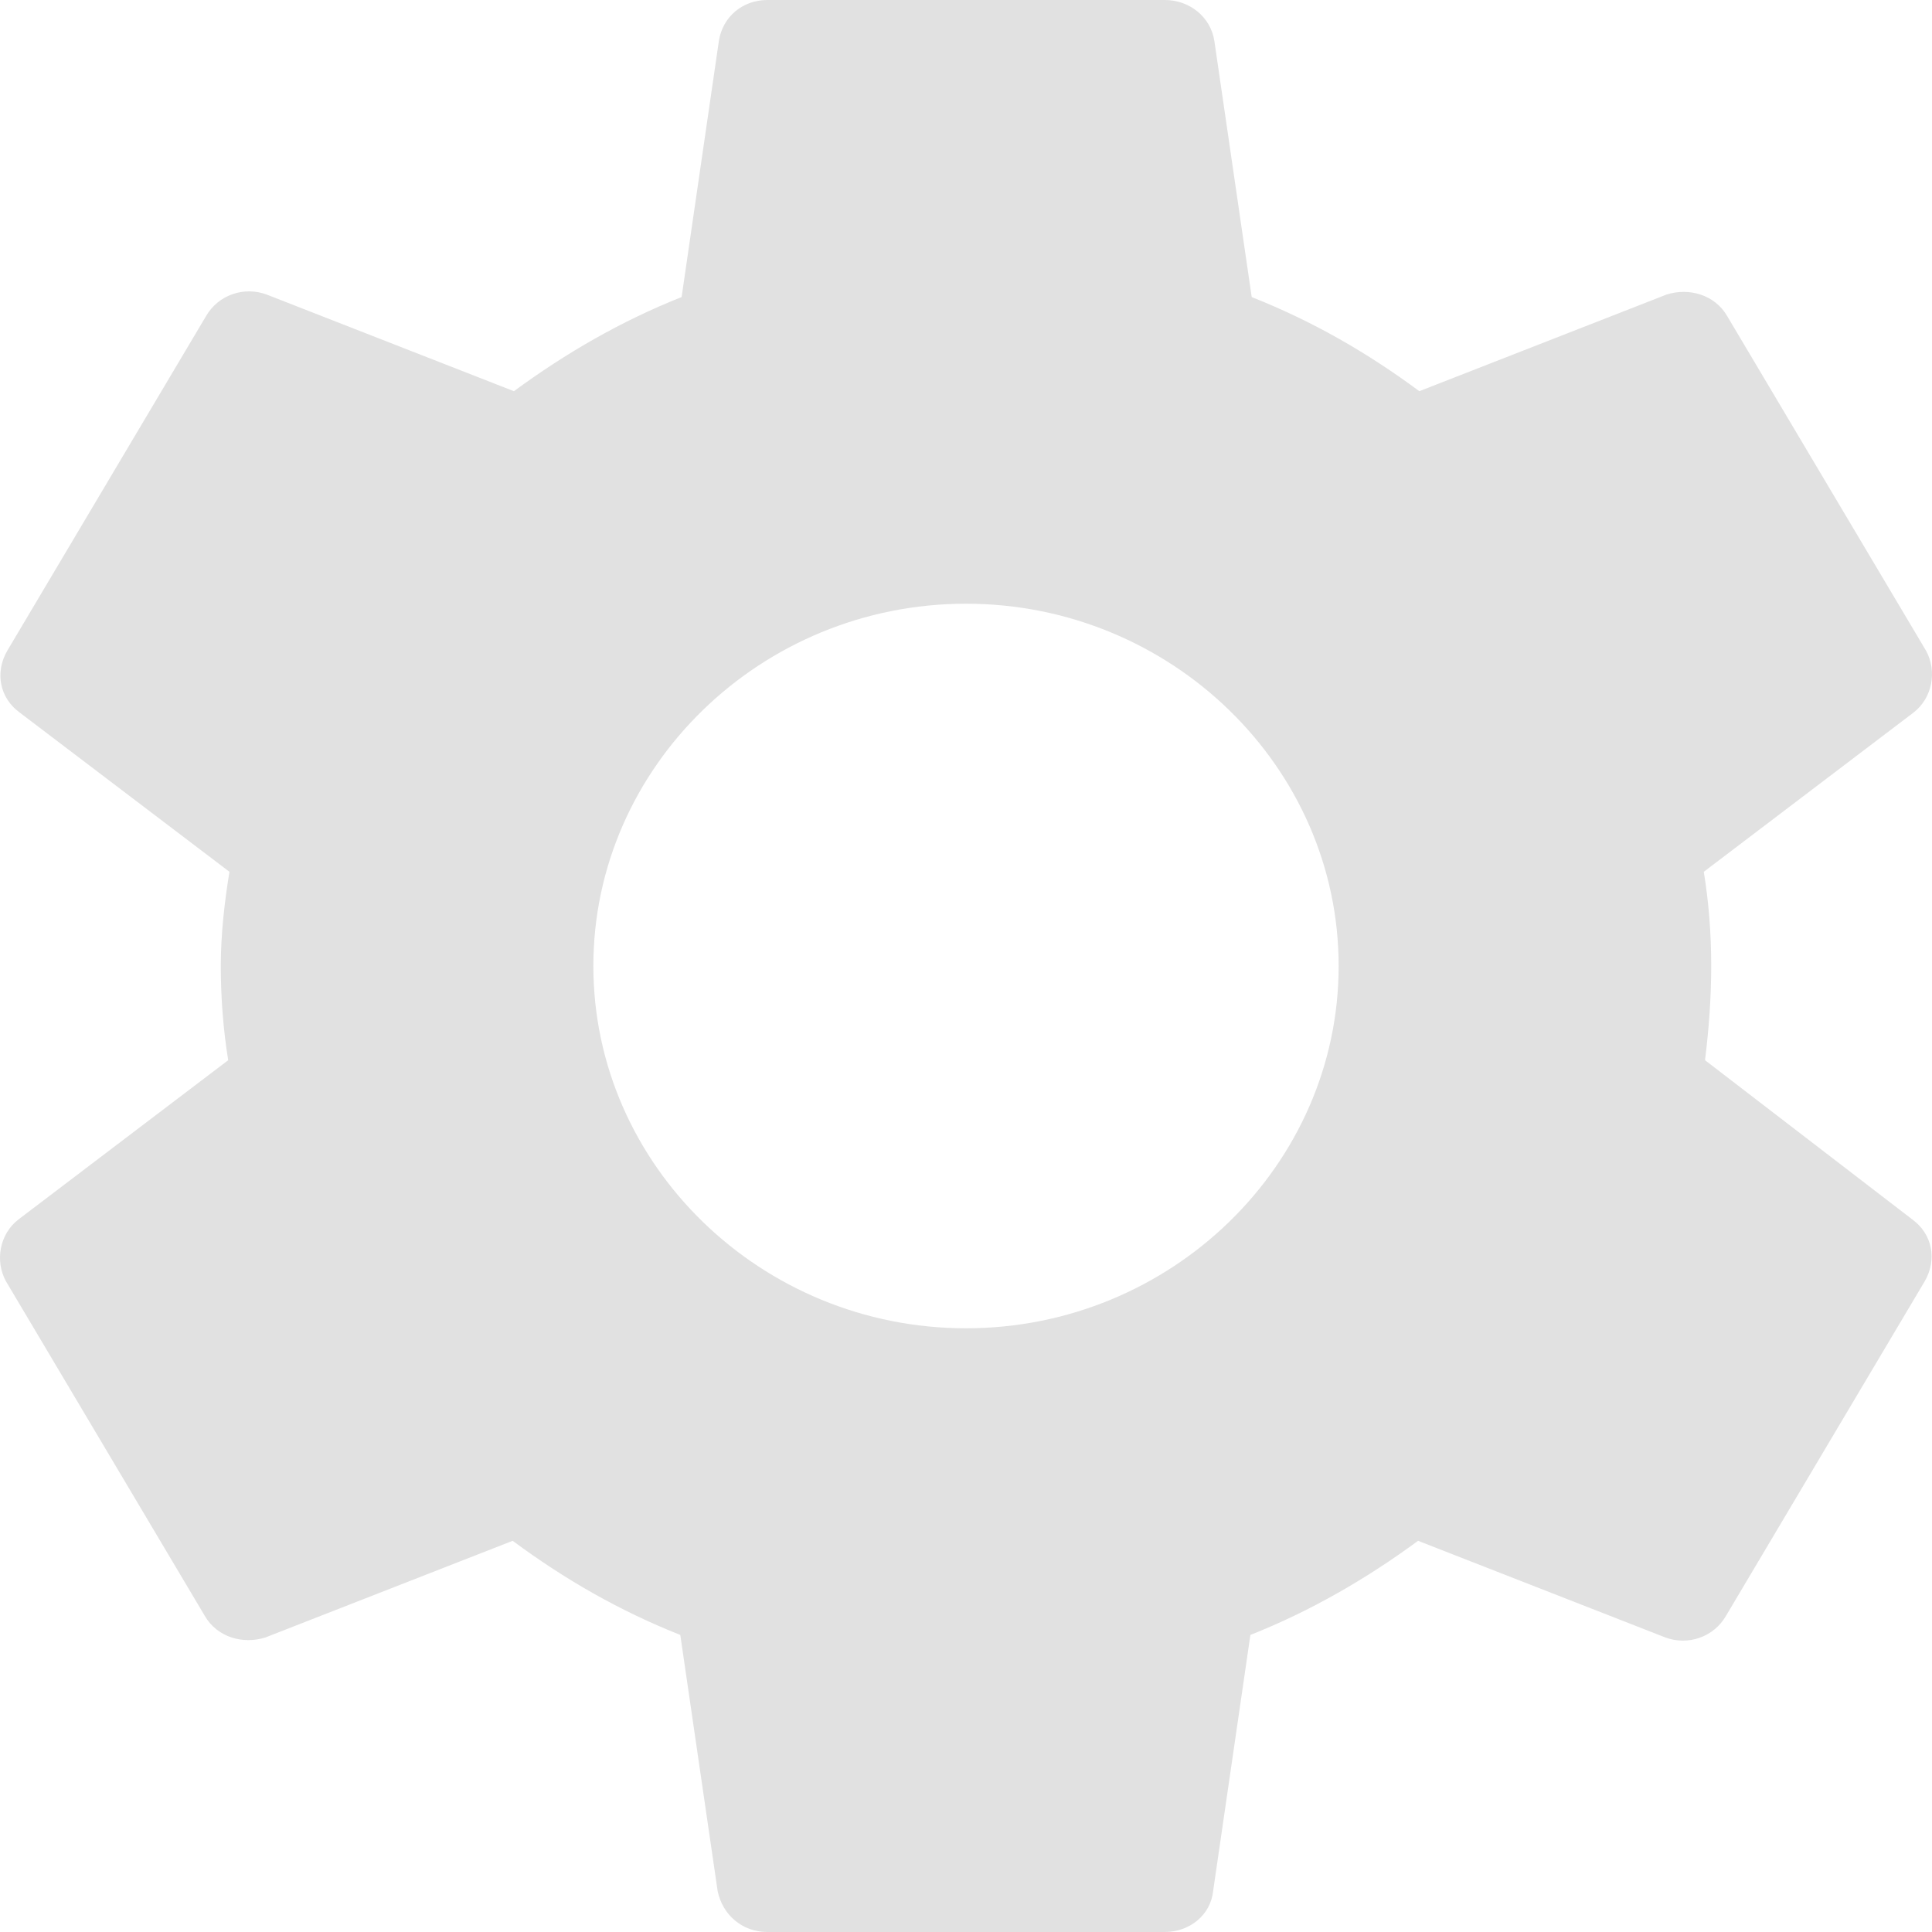 <svg width="20" height="20" viewBox="0 0 25 25" fill="none" xmlns="http://www.w3.org/2000/svg">
<path d="M22.063 13.719C22.111 13.328 22.143 12.922 22.143 12.5C22.143 12.078 22.111 11.672 22.047 11.281L24.763 9.219C25.004 9.031 25.068 8.688 24.924 8.422L22.352 4.094C22.191 3.812 21.854 3.719 21.564 3.812L18.366 5.062C17.691 4.562 16.984 4.156 16.197 3.844L15.714 0.531C15.666 0.219 15.393 0 15.072 0H9.929C9.607 0 9.35 0.219 9.302 0.531L8.82 3.844C8.032 4.156 7.309 4.578 6.65 5.062L3.452 3.812C3.162 3.703 2.825 3.812 2.664 4.094L0.093 8.422C-0.068 8.703 -0.004 9.031 0.253 9.219L2.969 11.281C2.905 11.672 2.857 12.094 2.857 12.5C2.857 12.906 2.889 13.328 2.953 13.719L0.237 15.781C-0.004 15.969 -0.068 16.312 0.076 16.578L2.648 20.906C2.809 21.188 3.146 21.281 3.436 21.188L6.634 19.938C7.309 20.438 8.016 20.844 8.803 21.156L9.286 24.469C9.35 24.781 9.607 25 9.929 25H15.072C15.393 25 15.666 24.781 15.698 24.469L16.18 21.156C16.968 20.844 17.691 20.422 18.35 19.938L21.548 21.188C21.838 21.297 22.175 21.188 22.336 20.906L24.907 16.578C25.068 16.297 25.004 15.969 24.747 15.781L22.063 13.719ZM12.5 17.188C9.848 17.188 7.678 15.078 7.678 12.5C7.678 9.922 9.848 7.812 12.5 7.812C15.152 7.812 17.322 9.922 17.322 12.5C17.322 15.078 15.152 17.188 12.5 17.188Z" fill="#E1E1E1"/>
</svg>
